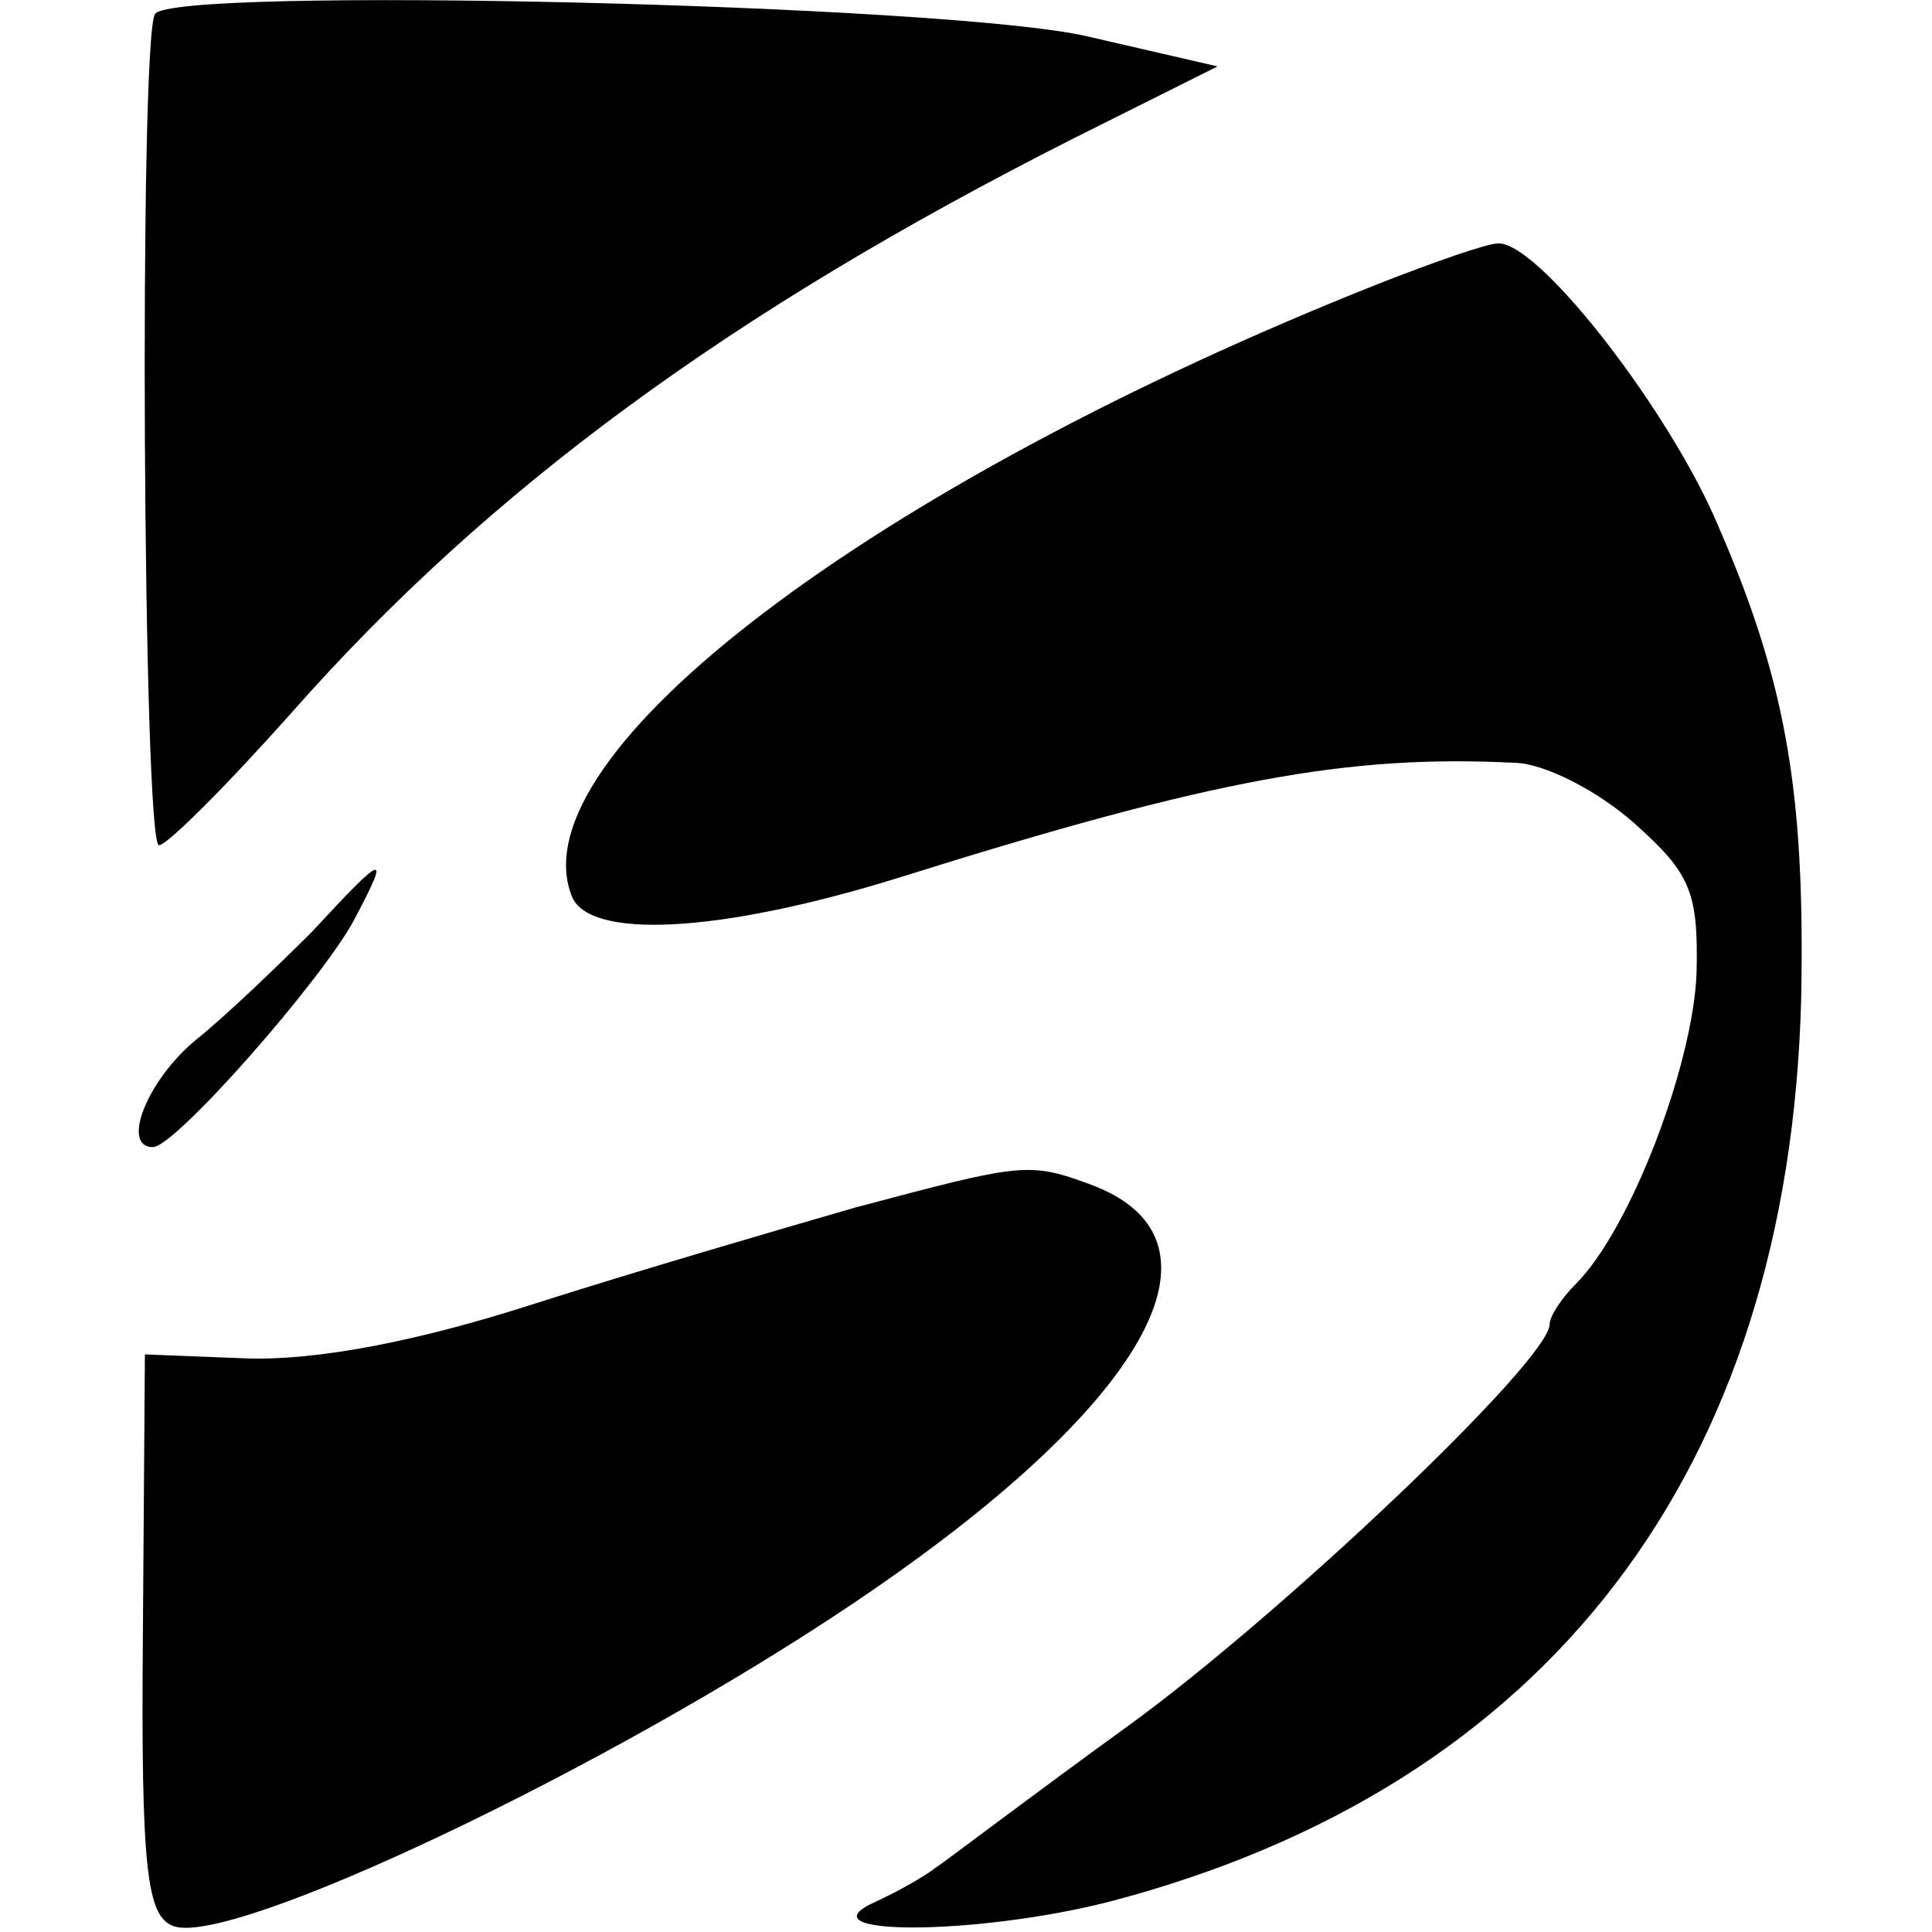 <?xml version="1.0" standalone="no"?>
<!DOCTYPE svg PUBLIC "-//W3C//DTD SVG 20010904//EN"
 "http://www.w3.org/TR/2001/REC-SVG-20010904/DTD/svg10.dtd">
<svg version="1.0" xmlns="http://www.w3.org/2000/svg"
 width="96pt" height="96pt" viewBox="0 0 96 96"
 preserveAspectRatio="xMidYMid meet">
<g transform="translate(0,96) scale(0.1,-0.1)"
fill="#000000" stroke="none">
<path d="M77 953 c-8 -13 -6 -413 2 -413 4 0 34 30 66 66 98 111 218 199 388
285 l72 36 -65 15 c-70 16 -455 25 -463 11z"/>
<path d="M685 819 c-252 -100 -428 -234 -401 -304 8 -22 73 -19 163 9 156 49
223 61 305 57 15 0 42 -14 60 -30 28 -25 32 -34 31 -75 -2 -46 -33 -127 -60
-154 -7 -7 -13 -16 -13 -20 0 -18 -134 -145 -210 -200 -47 -34 -89 -66 -95
-70 -5 -4 -19 -12 -30 -17 -38 -17 49 -17 116 0 218 57 338 214 344 449 2 105
-8 160 -44 241 -26 57 -88 136 -107 134 -5 0 -31 -9 -59 -20z"/>
<path d="M155 497 c-17 -17 -43 -42 -58 -54 -24 -20 -37 -53 -21 -53 11 0 84
83 100 113 18 34 16 34 -21 -6z"/>
<path d="M425 360 c-38 -11 -110 -32 -160 -48 -59 -19 -108 -28 -142 -27 l-51
2 -1 -139 c-1 -117 2 -140 15 -145 28 -11 216 78 339 161 144 97 191 179 118
207 -32 12 -35 11 -118 -11z"/>
</g>
</svg>
